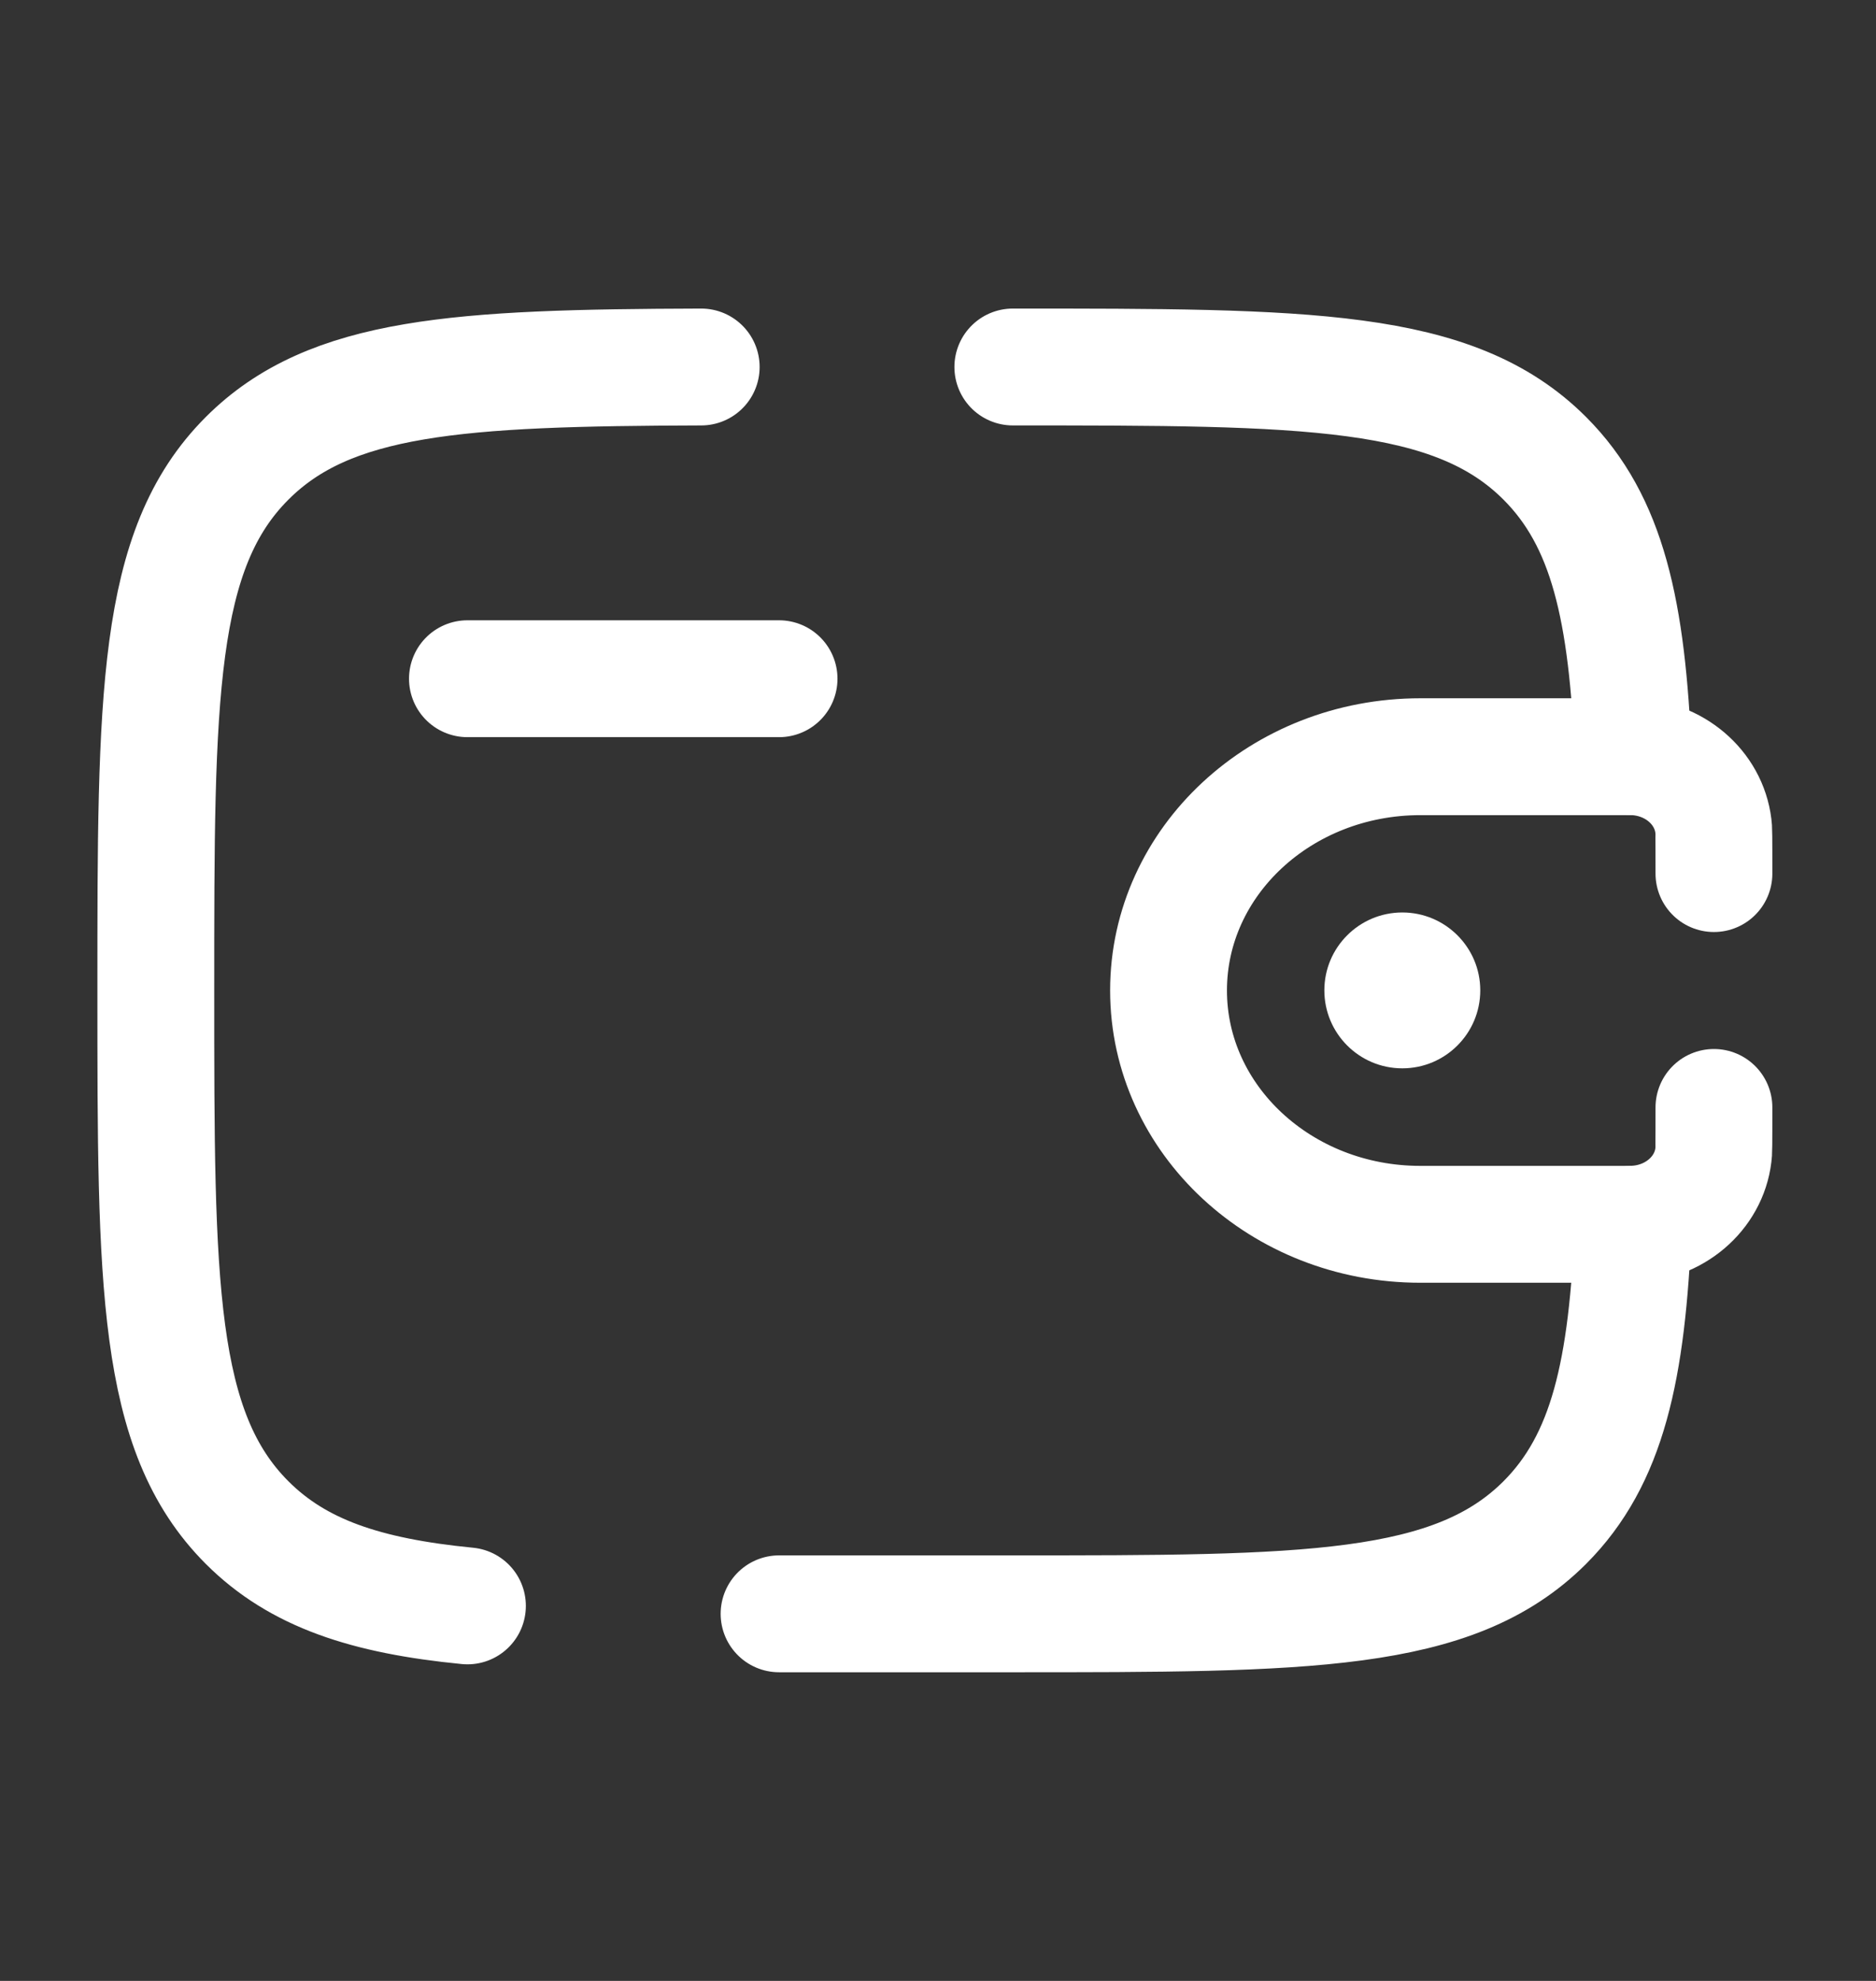<svg width="18" height="19" viewBox="0 0 18 19" fill="none" xmlns="http://www.w3.org/2000/svg">
<rect x="0" y="0" width="18" height="19" fill="#333333" stroke="none"/>
<g clip-path="url(#clip0_2655_33654)">
<path d="M4.485 6.51H7.475" stroke="white" stroke-width="1.121" stroke-linecap="round" stroke-linejoin="round"/>
<path d="M16.445 8.379C16.445 8.322 16.445 7.981 16.443 7.957C16.416 7.582 16.096 7.284 15.692 7.259C15.667 7.258 15.636 7.258 15.573 7.258H13.628C12.293 7.258 11.212 8.262 11.212 9.5C11.212 10.739 12.294 11.743 13.627 11.743H15.573C15.635 11.743 15.666 11.743 15.692 11.741C16.096 11.717 16.417 11.418 16.443 11.044C16.445 11.02 16.445 10.679 16.445 10.622" stroke="white" stroke-width="1.121" stroke-linecap="round"/>
<path d="M13.455 10.247C13.868 10.247 14.203 9.912 14.203 9.499C14.203 9.087 13.868 8.752 13.455 8.752C13.042 8.752 12.707 9.087 12.707 9.499C12.707 9.912 13.042 10.247 13.455 10.247Z" fill="white"/>
<path d="M9.718 3.52C12.536 3.52 13.946 3.52 14.822 4.396C15.426 5 15.614 5.858 15.671 7.257M7.475 15.479H9.718C12.536 15.479 13.946 15.479 14.822 14.604C15.426 13.999 15.614 13.141 15.671 11.742M6.728 3.52C4.4 3.527 3.166 3.6 2.371 4.396C1.495 5.271 1.495 6.681 1.495 9.5C1.495 12.318 1.495 13.728 2.371 14.604C2.859 15.092 3.513 15.308 4.485 15.403" stroke="white" stroke-width="1.121" stroke-linecap="round"/>
</g>
<defs>
<clipPath id="clip0_2655_33654">
<rect width="17.94" height="17.94" fill="white" transform="translate(0 0.529)"/>
</clipPath>
</defs>
</svg>
